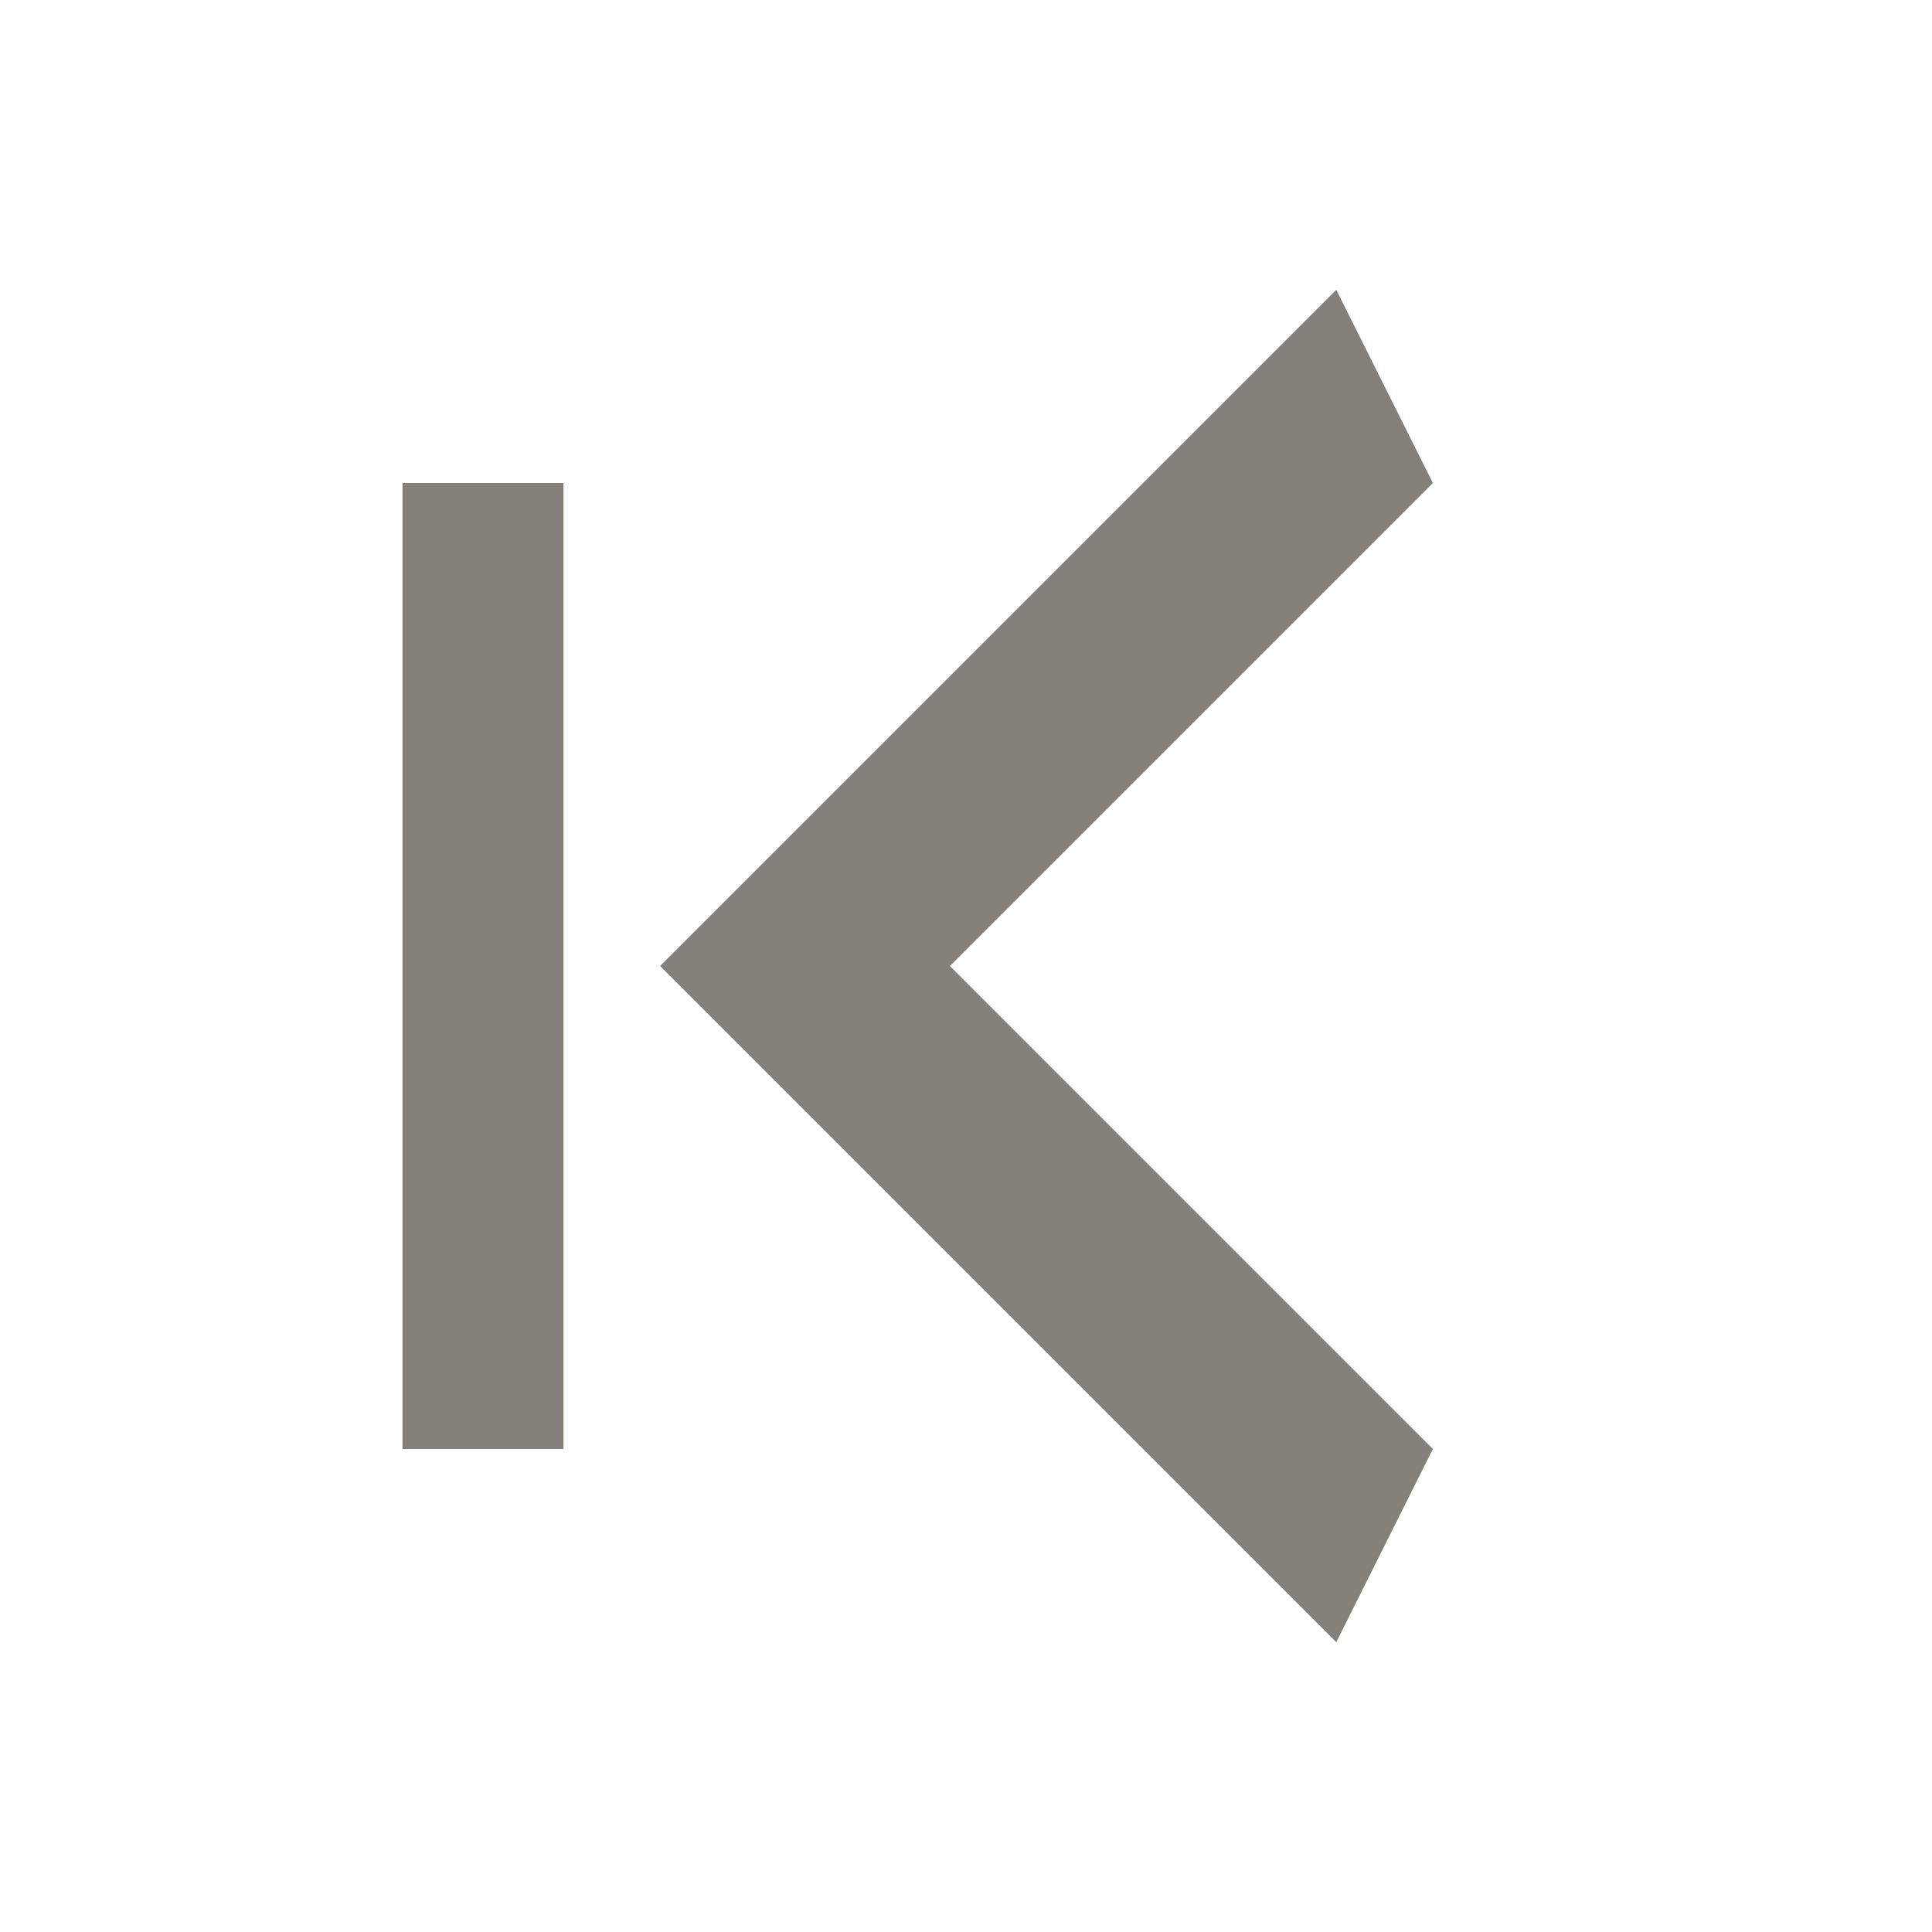 <svg width="24" height="24" viewBox="0 0 24 24" fill="none" xmlns="http://www.w3.org/2000/svg">
<g id="dashicons:arrow-right-alt2">
<path id="Vector" d="M17.8 6L11.8 12L17.8 18L16.6 20.4L8.2 12L16.6 3.6L17.8 6Z" fill="#85817A"/>
<line id="Line 40" x1="6" y1="17" x2="6" y2="7" stroke="#85817A" stroke-width="2" stroke-linecap="square"/>
</g>
</svg>
